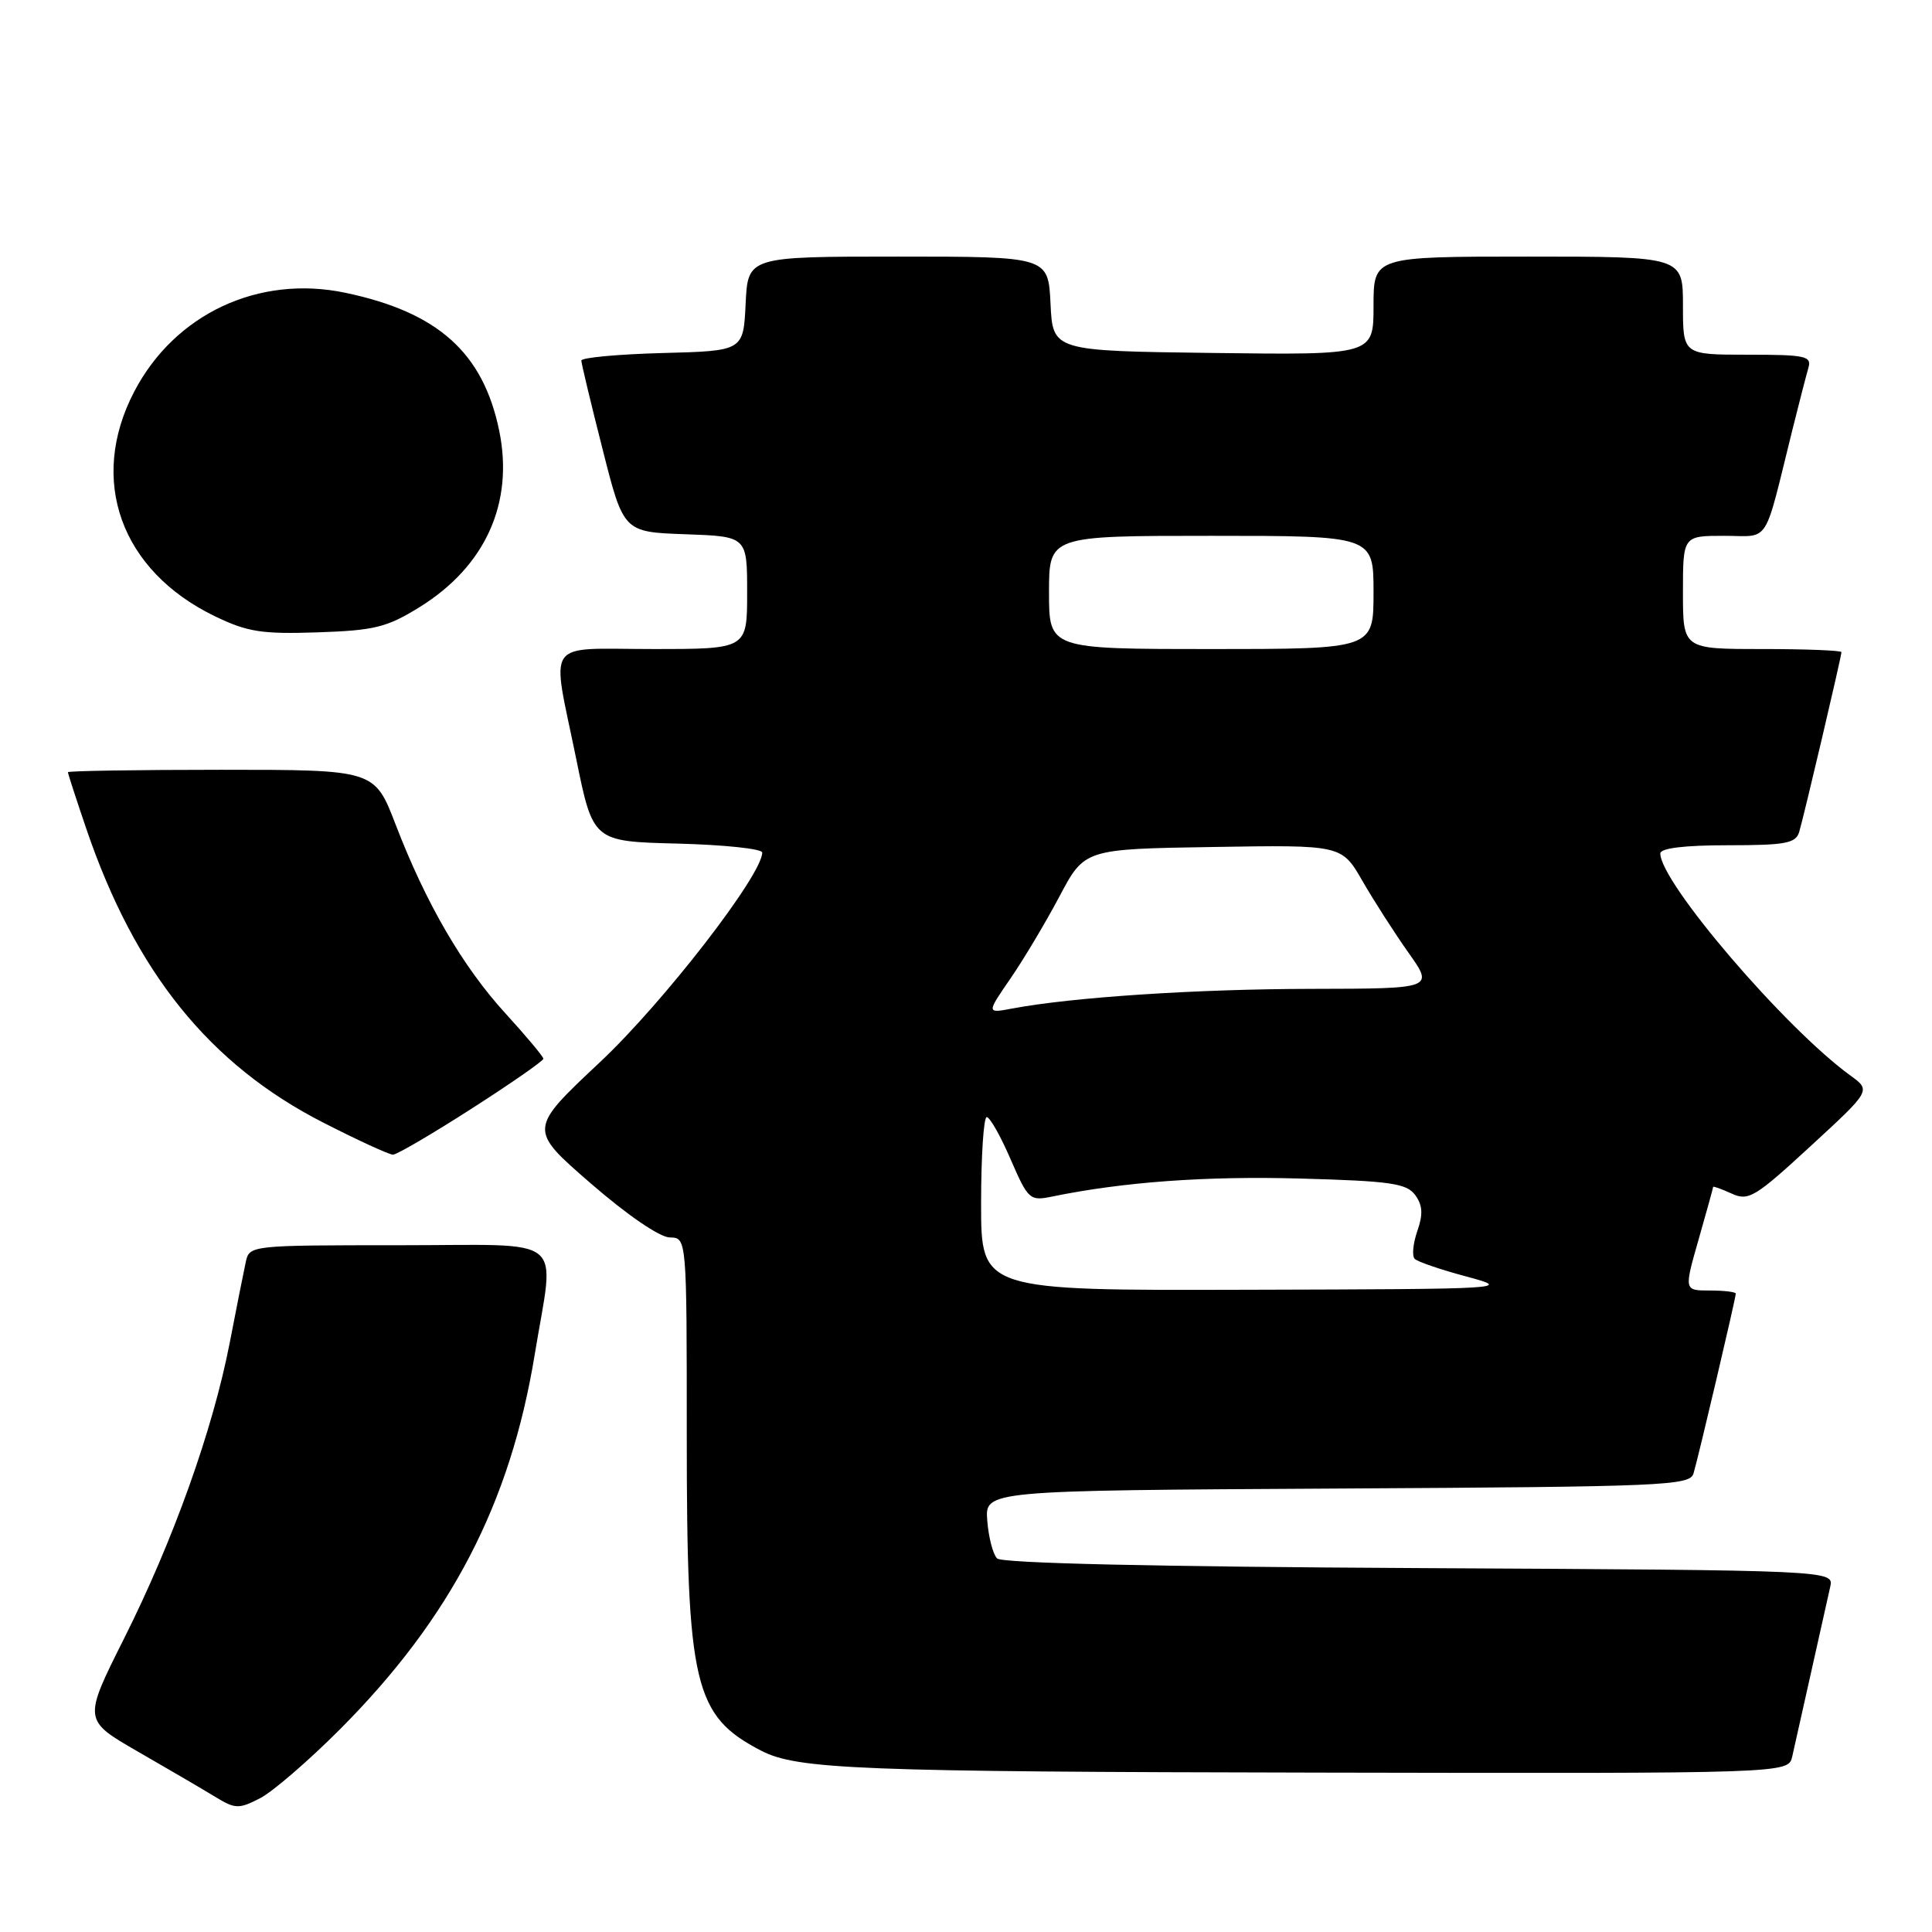 <?xml version="1.0" encoding="UTF-8" standalone="no"?>
<!DOCTYPE svg PUBLIC "-//W3C//DTD SVG 1.1//EN" "http://www.w3.org/Graphics/SVG/1.1/DTD/svg11.dtd" >
<svg xmlns="http://www.w3.org/2000/svg" xmlns:xlink="http://www.w3.org/1999/xlink" version="1.1" viewBox="0 0 256 256">
 <g >
 <path fill="currentColor"
d=" M 45.08 229.11 C 59.75 214.38 67.62 199.23 70.85 179.50 C 73.49 163.35 75.52 165.00 53.03 165.00 C 33.11 165.00 33.04 165.01 32.56 167.25 C 32.29 168.49 31.33 173.31 30.43 177.97 C 28.19 189.49 22.96 204.12 16.44 217.11 C 11.02 227.92 11.02 227.92 18.26 232.09 C 22.24 234.38 26.83 237.06 28.45 238.05 C 31.16 239.71 31.63 239.73 34.45 238.28 C 36.13 237.42 40.91 233.29 45.08 229.11 Z  M 237.48 232.75 C 237.76 231.51 238.90 226.45 240.00 221.50 C 241.10 216.55 242.23 211.50 242.51 210.28 C 243.02 208.07 243.02 208.07 188.06 207.78 C 153.12 207.60 132.74 207.14 132.12 206.50 C 131.57 205.95 130.99 203.70 130.82 201.50 C 130.50 197.50 130.50 197.50 177.19 197.24 C 220.55 197.00 223.91 196.86 224.40 195.24 C 225.02 193.18 230.00 172.01 230.00 171.41 C 230.00 171.19 228.46 171.00 226.57 171.00 C 223.14 171.00 223.14 171.00 225.07 164.25 C 226.13 160.54 227.00 157.40 227.00 157.27 C 227.00 157.15 228.10 157.54 229.44 158.15 C 231.68 159.18 232.53 158.67 239.90 151.88 C 247.92 144.50 247.92 144.50 245.21 142.53 C 236.53 136.24 220.00 116.92 220.00 113.09 C 220.00 112.39 223.17 112.00 228.93 112.00 C 236.57 112.00 237.94 111.75 238.40 110.25 C 239.02 108.18 244.00 87.01 244.00 86.41 C 244.00 86.19 239.28 86.00 233.50 86.00 C 223.00 86.00 223.00 86.00 223.00 78.50 C 223.00 71.00 223.00 71.00 228.46 71.00 C 234.63 71.00 233.63 72.55 237.49 57.00 C 238.38 53.42 239.34 49.71 239.62 48.75 C 240.08 47.18 239.26 47.00 231.57 47.00 C 223.00 47.00 223.00 47.00 223.00 40.50 C 223.00 34.00 223.00 34.00 202.50 34.00 C 182.00 34.00 182.00 34.00 182.00 40.52 C 182.00 47.04 182.00 47.04 160.75 46.77 C 139.50 46.50 139.50 46.50 139.20 40.25 C 138.90 34.00 138.90 34.00 119.00 34.00 C 99.10 34.00 99.10 34.00 98.80 40.25 C 98.50 46.50 98.50 46.50 87.75 46.78 C 81.84 46.94 77.01 47.39 77.03 47.78 C 77.04 48.18 78.30 53.45 79.84 59.50 C 82.62 70.50 82.62 70.50 90.81 70.79 C 99.00 71.08 99.00 71.08 99.00 78.54 C 99.00 86.00 99.00 86.00 86.50 86.00 C 71.94 86.00 73.05 84.41 76.34 100.50 C 78.58 111.50 78.58 111.50 89.79 111.78 C 95.96 111.94 101.00 112.47 101.00 112.97 C 101.00 115.93 87.88 132.88 79.49 140.75 C 70.02 149.64 70.02 149.64 78.26 156.79 C 83.12 161.01 87.42 163.95 88.75 163.97 C 91.00 164.00 91.00 164.00 91.00 190.32 C 91.00 223.34 91.96 227.37 100.87 231.98 C 105.66 234.45 113.72 234.77 174.73 234.88 C 236.96 235.00 236.96 235.00 237.48 232.75 Z  M 62.49 146.90 C 67.72 143.55 72.00 140.57 72.00 140.29 C 72.00 140.01 69.75 137.32 67.01 134.32 C 61.31 128.09 56.45 119.73 52.42 109.25 C 49.63 102.00 49.63 102.00 29.31 102.00 C 18.14 102.00 9.00 102.15 9.00 102.32 C 9.00 102.50 10.09 105.87 11.43 109.80 C 17.90 128.82 27.77 141.06 42.83 148.75 C 47.41 151.09 51.57 153.00 52.07 153.00 C 52.57 153.00 57.26 150.26 62.49 146.90 Z  M 55.56 80.47 C 64.32 75.05 68.11 66.66 66.15 57.08 C 64.02 46.73 58.04 41.37 45.74 38.79 C 34.27 36.39 23.17 41.59 17.79 51.88 C 11.67 63.60 15.99 75.63 28.50 81.67 C 32.80 83.74 34.69 84.04 42.08 83.79 C 49.61 83.54 51.26 83.13 55.56 80.47 Z  M 130.00 159.50 C 130.00 153.18 130.34 148.01 130.75 148.02 C 131.16 148.03 132.59 150.54 133.91 153.61 C 136.24 158.97 136.45 159.16 139.41 158.55 C 148.87 156.61 159.75 155.82 172.19 156.16 C 184.27 156.49 186.38 156.80 187.52 158.35 C 188.51 159.71 188.58 160.90 187.80 163.13 C 187.23 164.77 187.08 166.42 187.45 166.80 C 187.83 167.19 190.92 168.24 194.32 169.15 C 200.40 170.78 199.95 170.81 165.25 170.90 C 130.00 171.00 130.00 171.00 130.00 159.50 Z  M 133.89 129.66 C 135.64 127.12 138.56 122.22 140.39 118.77 C 143.71 112.50 143.71 112.50 160.75 112.23 C 177.78 111.95 177.78 111.95 180.53 116.73 C 182.04 119.35 184.79 123.64 186.64 126.25 C 190.00 131.00 190.00 131.00 173.75 131.03 C 158.59 131.05 142.14 132.13 134.15 133.63 C 130.71 134.28 130.71 134.28 133.89 129.66 Z  M 139.00 78.50 C 139.00 71.00 139.00 71.00 160.50 71.00 C 182.00 71.00 182.00 71.00 182.00 78.50 C 182.00 86.00 182.00 86.00 160.50 86.00 C 139.00 86.00 139.00 86.00 139.00 78.50 Z "/>
</g>
</svg>